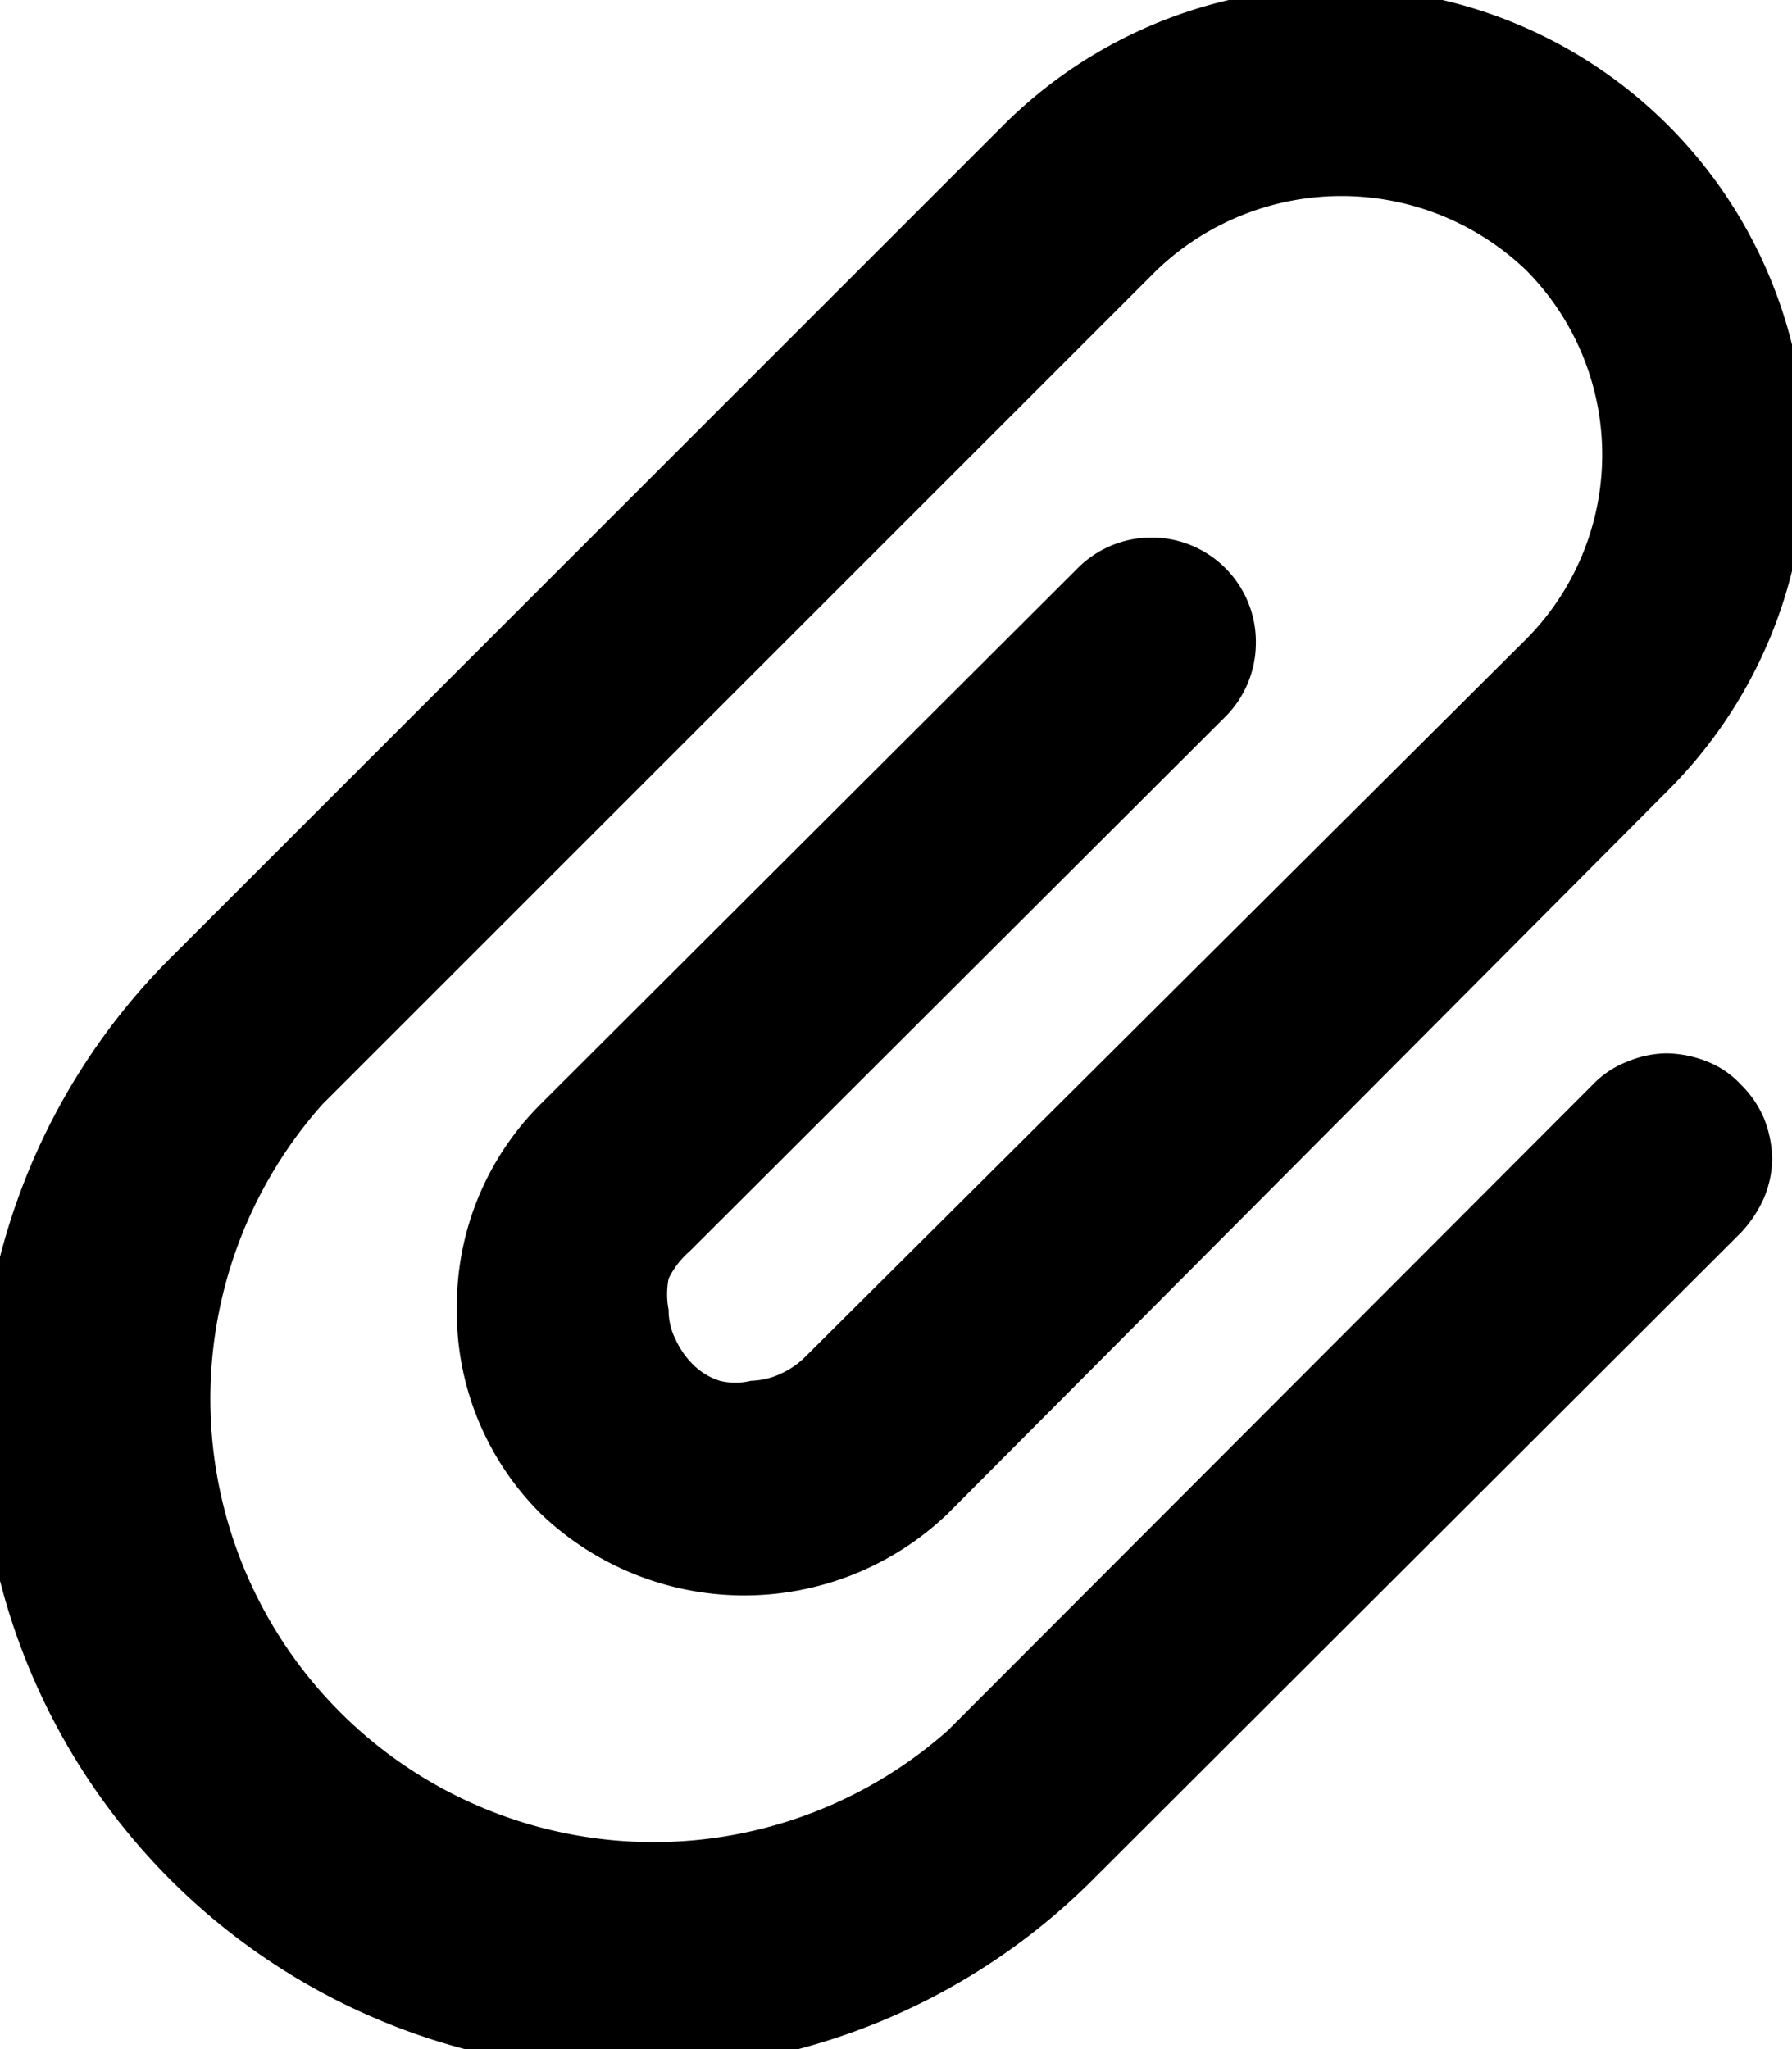 <svg xmlns="http://www.w3.org/2000/svg" viewBox="0 0 17.18 19.65">
 <path d="M15.27,10.4,9.09,16.59a4.25,4.25,0,0,1-6-6l8-8a2.56,2.56,0,0,1,3.54,0,2.51,2.51,0,0,1,0,3.54L7.73,13a.81.81,0,0,1-.24.17.73.73,0,0,1-.29.07.63.63,0,0,1-.3,0,.64.64,0,0,1-.25-.15.81.81,0,0,1-.17-.24.62.62,0,0,1-.07-.29.78.78,0,0,1,0-.3A.82.82,0,0,1,6.61,12l5.13-5.12a1,1,0,0,0,.3-.71,1,1,0,0,0-1.72-.71L5.19,10.58a2.73,2.73,0,0,0-.81,1.94,2.73,2.73,0,0,0,.81,2,2.82,2.82,0,0,0,3.89,0L16,7.57A4.5,4.5,0,0,0,9.61,1.21l-8,8A6.25,6.25,0,0,0,10.5,18l6.19-6.18a1.19,1.19,0,0,0,.22-.33,1,1,0,0,0,.08-.38,1.09,1.09,0,0,0-.08-.39,1,1,0,0,0-.22-.32.87.87,0,0,0-.32-.22,1.09,1.09,0,0,0-.39-.08,1,1,0,0,0-.38.08.91.91,0,0,0-.33.22Z"/>
</svg>
